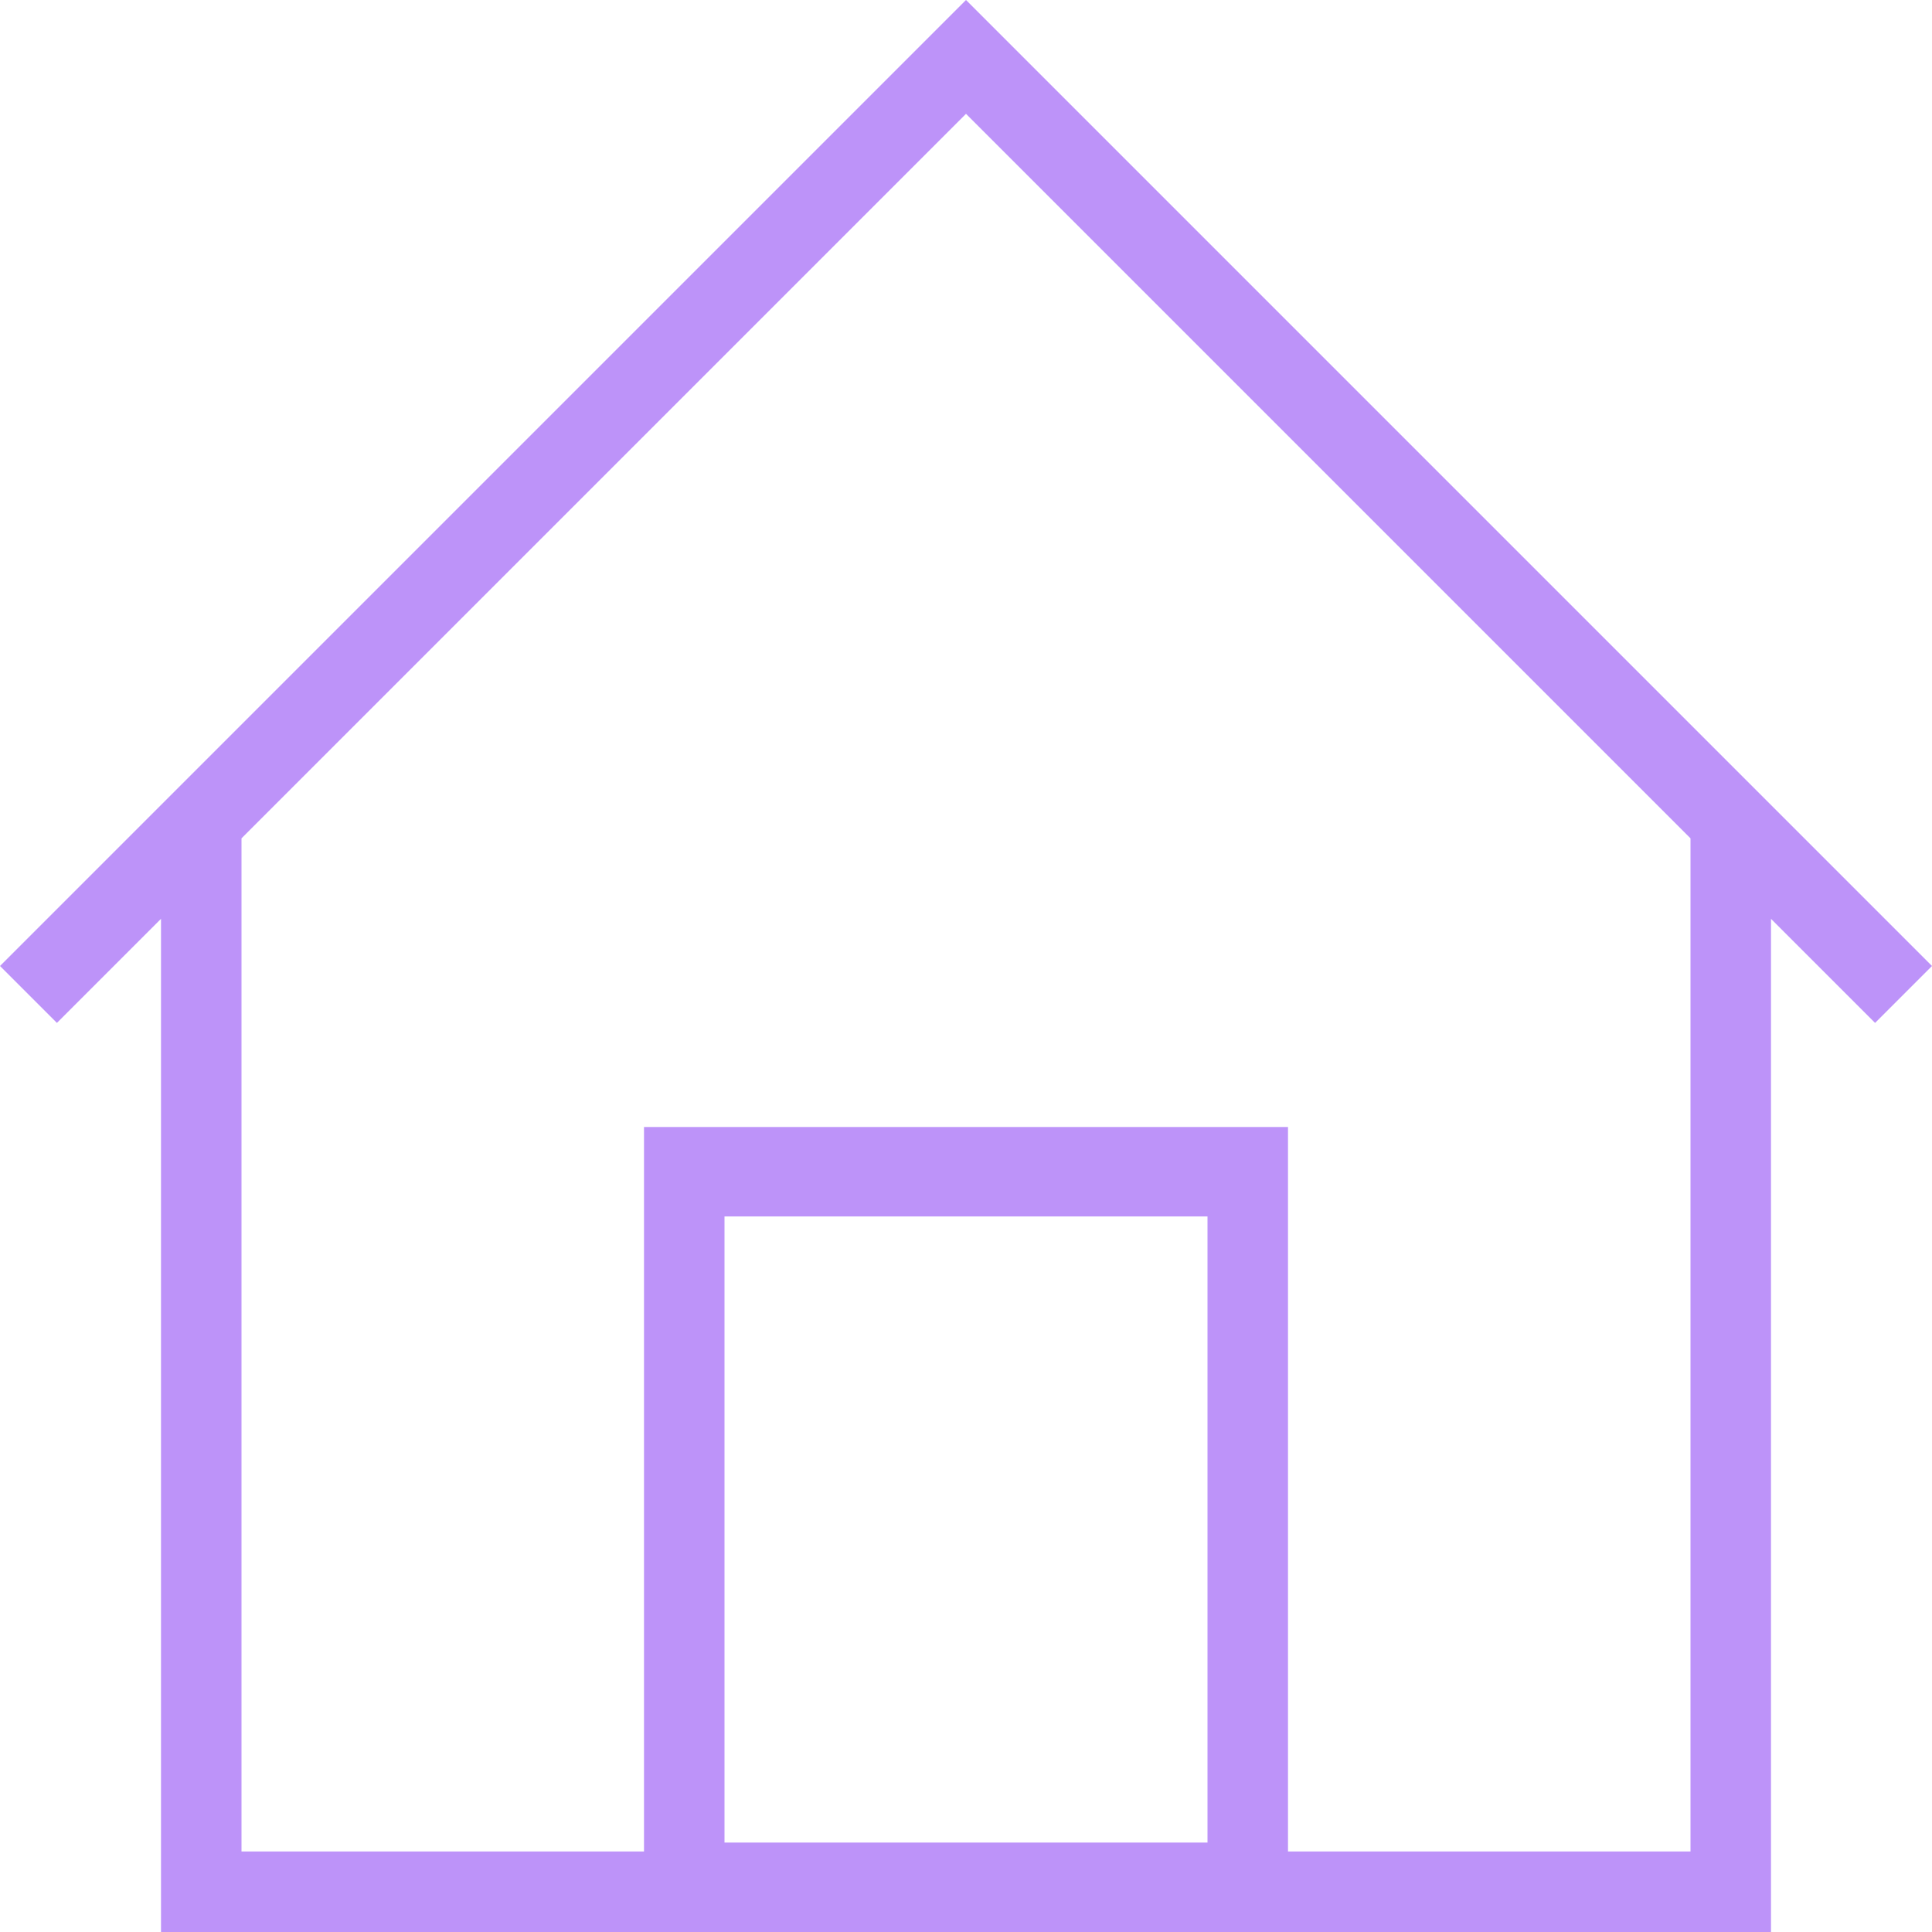 <svg width="24" height="24" viewBox="0 0 24 24" fill="none" xmlns="http://www.w3.org/2000/svg">
<path fill-rule="evenodd" clip-rule="evenodd" d="M22 11.414V24H2V11.414L0.707 12.707L0 12L12 0L24 12L23.293 12.707L22 11.414ZM16 23H21V10.414L12 1.414L3 10.414V23H8V14H16V23ZM15 15.111H9V22.889H15V15.111Z" fill="#BD93F9"/>
</svg>
